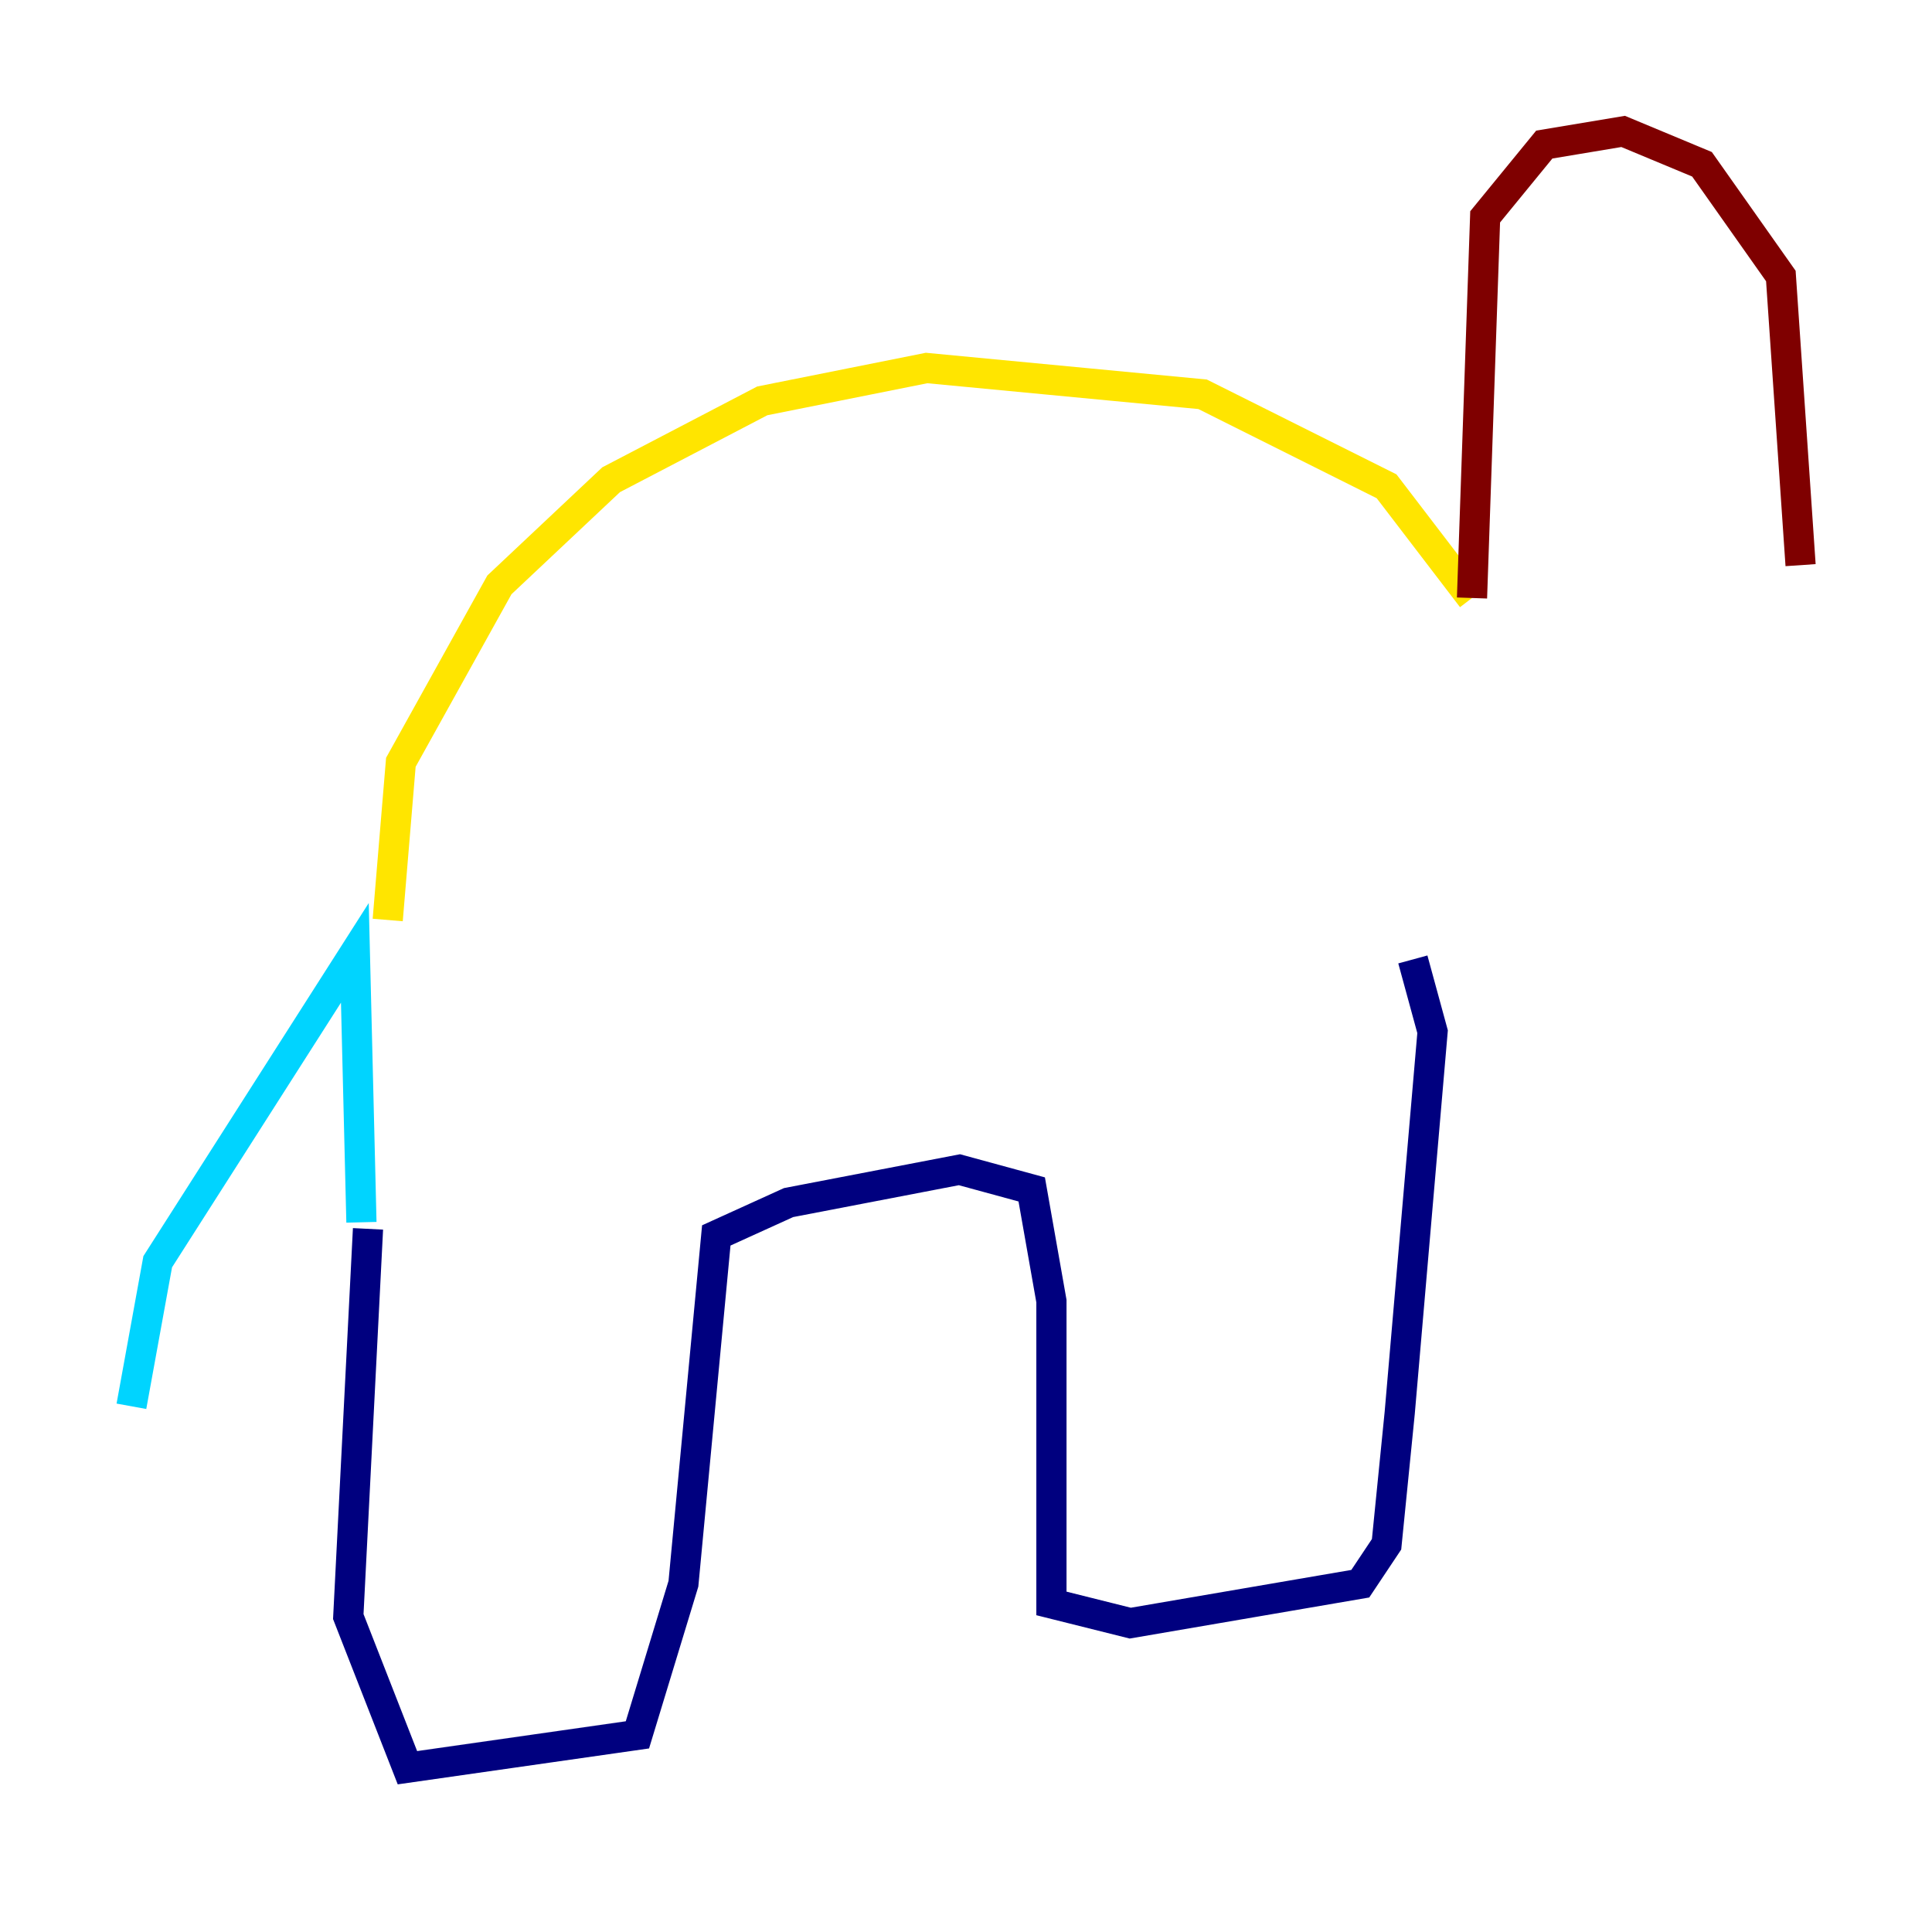<?xml version="1.0" encoding="utf-8" ?>
<svg baseProfile="tiny" height="128" version="1.2" viewBox="0,0,128,128" width="128" xmlns="http://www.w3.org/2000/svg" xmlns:ev="http://www.w3.org/2001/xml-events" xmlns:xlink="http://www.w3.org/1999/xlink"><defs /><polyline fill="none" points="24.381,81.415 23.075,107.102 26.993,117.116 42.231,114.939 45.279,104.925 47.456,81.85 52.245,79.674 63.565,77.497 68.354,78.803 69.66,86.204 69.66,106.231 74.884,107.537 90.122,104.925 91.864,102.313 92.735,93.605 94.912,68.354 93.605,63.565" stroke="#00007f" stroke-width="2" /><polyline fill="none" points="23.946,80.98 23.51,63.129 10.449,83.592 8.707,93.17" stroke="#00d4ff" stroke-width="2" /><polyline fill="none" points="25.687,60.952 26.558,50.503 33.088,38.748 40.49,31.782 50.503,26.558 61.388,24.381 79.674,26.122 91.864,32.218 97.524,39.619" stroke="#ffe500" stroke-width="2" /><polyline fill="none" points="97.524,39.619 98.395,14.367 102.313,9.578 107.537,8.707 112.762,10.884 117.986,18.286 119.293,37.442" stroke="#7f0000" stroke-width="2" /></svg>